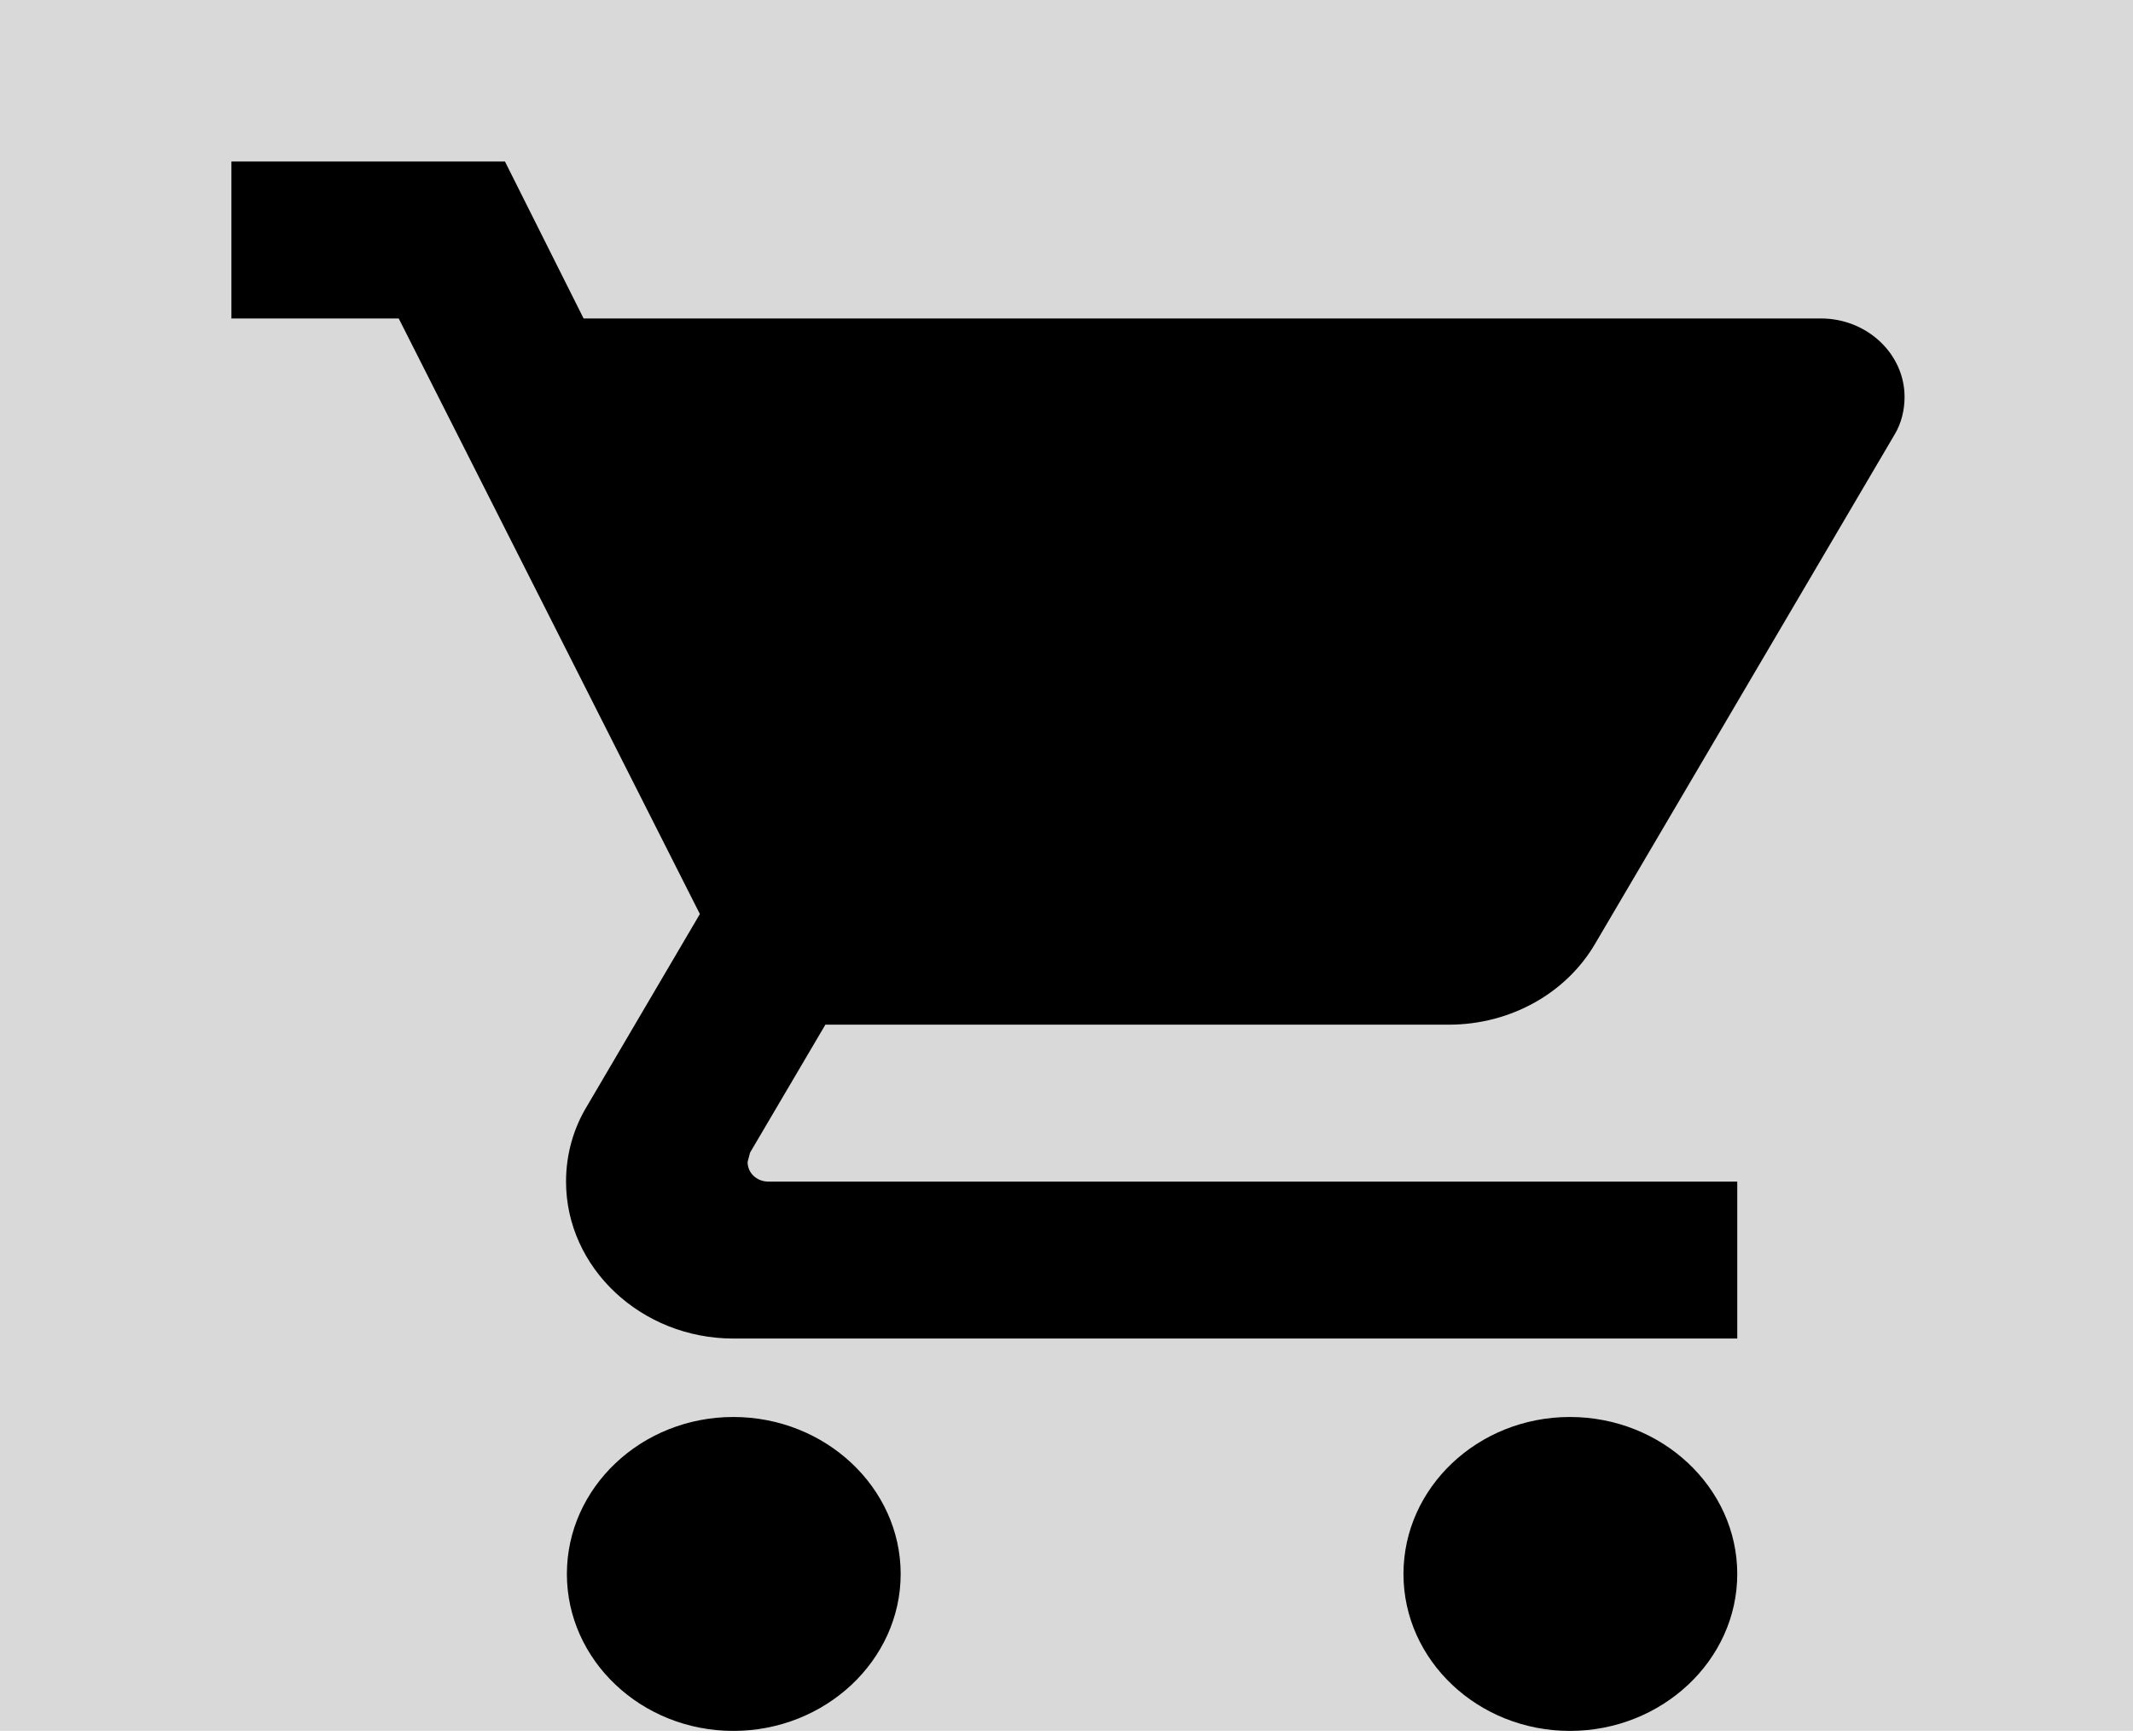 <svg width="43" height="35" viewBox="0 0 43 35" fill="none" xmlns="http://www.w3.org/2000/svg">
<rect width="43" height="34.899" fill="#D9D9D9"/>
<path d="M14.784 28.57C12.929 28.57 11.428 29.994 11.428 31.735C11.428 33.475 12.929 34.899 14.784 34.899C16.639 34.899 18.157 33.475 18.157 31.735C18.157 29.994 16.639 28.57 14.784 28.57ZM4.665 3.257V6.421H8.038L14.109 18.429L11.832 22.305C11.563 22.748 11.411 23.27 11.411 23.824C11.411 25.564 12.929 26.988 14.784 26.988H35.022V23.824H15.492C15.256 23.824 15.071 23.65 15.071 23.429L15.121 23.239L16.639 20.66H29.203C30.468 20.66 31.581 20.012 32.155 19.031L38.193 8.763C38.328 8.541 38.395 8.272 38.395 8.004C38.395 7.133 37.636 6.421 36.709 6.421H11.765L10.18 3.257H4.665ZM31.649 28.57C29.794 28.57 28.293 29.994 28.293 31.735C28.293 33.475 29.794 34.899 31.649 34.899C33.504 34.899 35.022 33.475 35.022 31.735C35.022 29.994 33.504 28.57 31.649 28.57Z" fill="black"/>
</svg>
